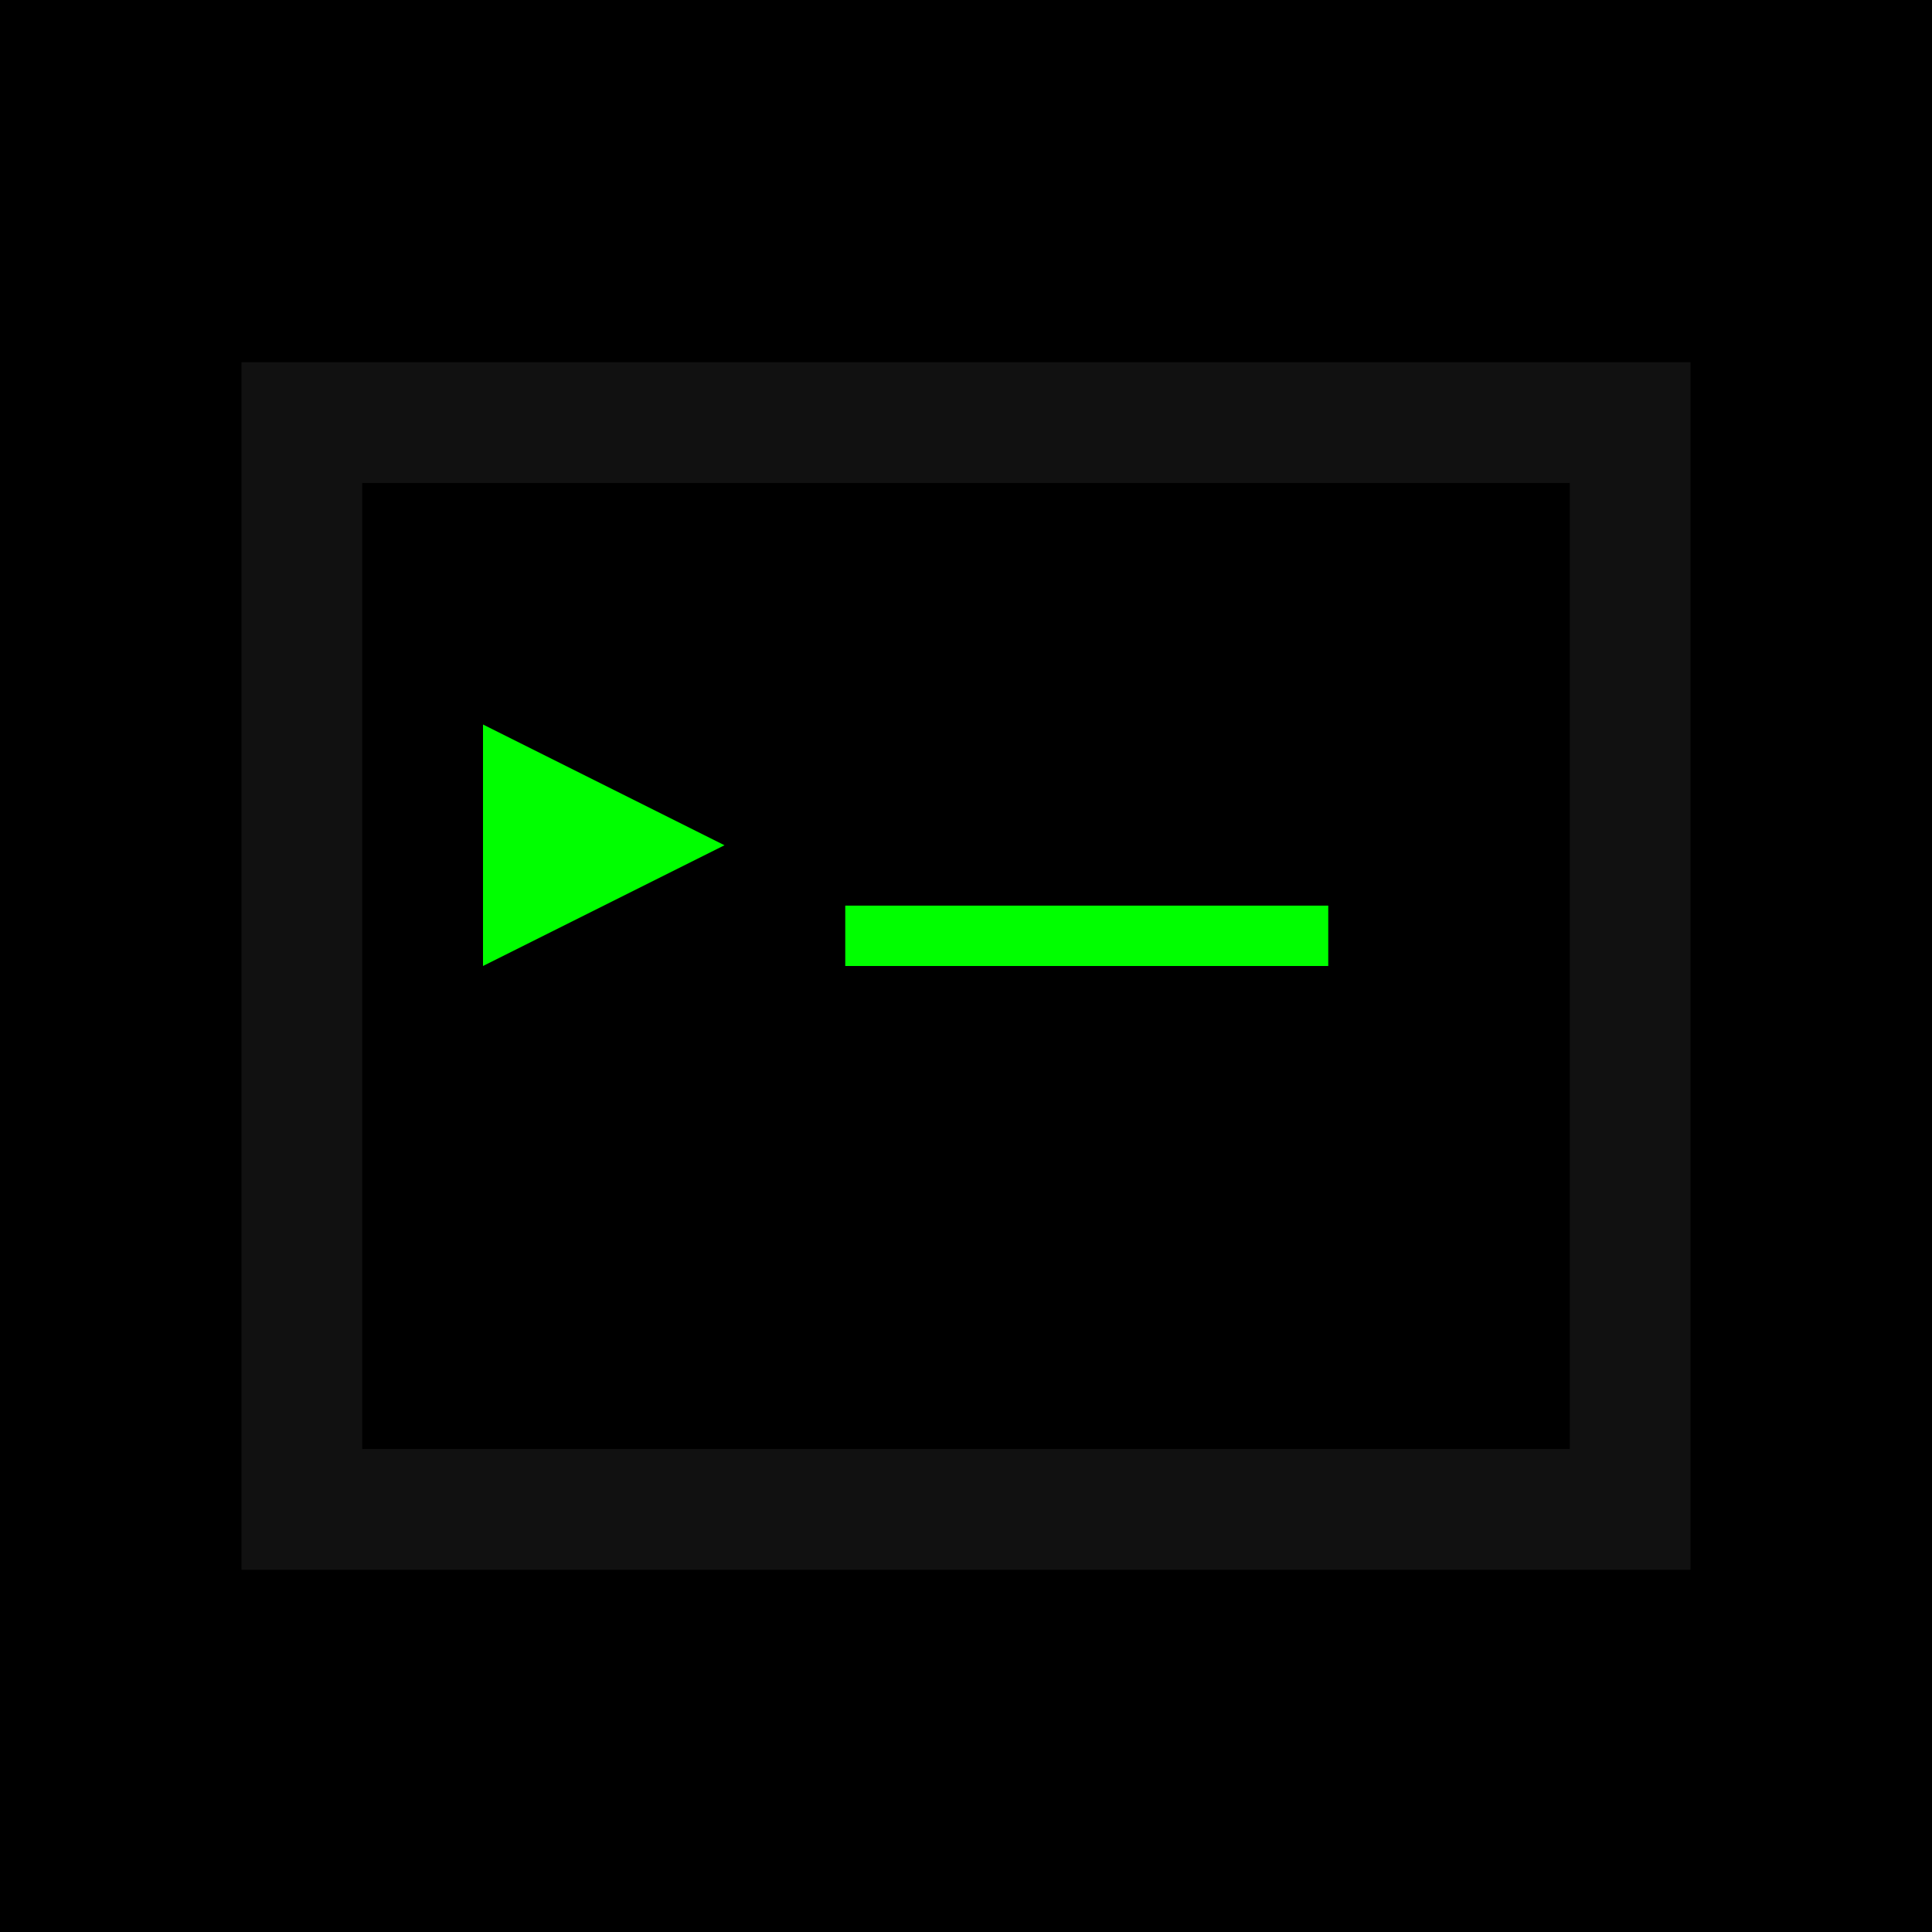 <svg xmlns="http://www.w3.org/2000/svg" viewBox="0 0 32 32"><rect width="32" height="32" fill="#000"/><path d="M4 6h24v20H4z" fill="#111"/><path d="M6 8v16h20V8z" fill="#000"/><path d="M8 12l4 2-4 2v-4z" fill="#00ff00"/><rect x="14" y="15" width="8" height="1" fill="#00ff00"/></svg>
